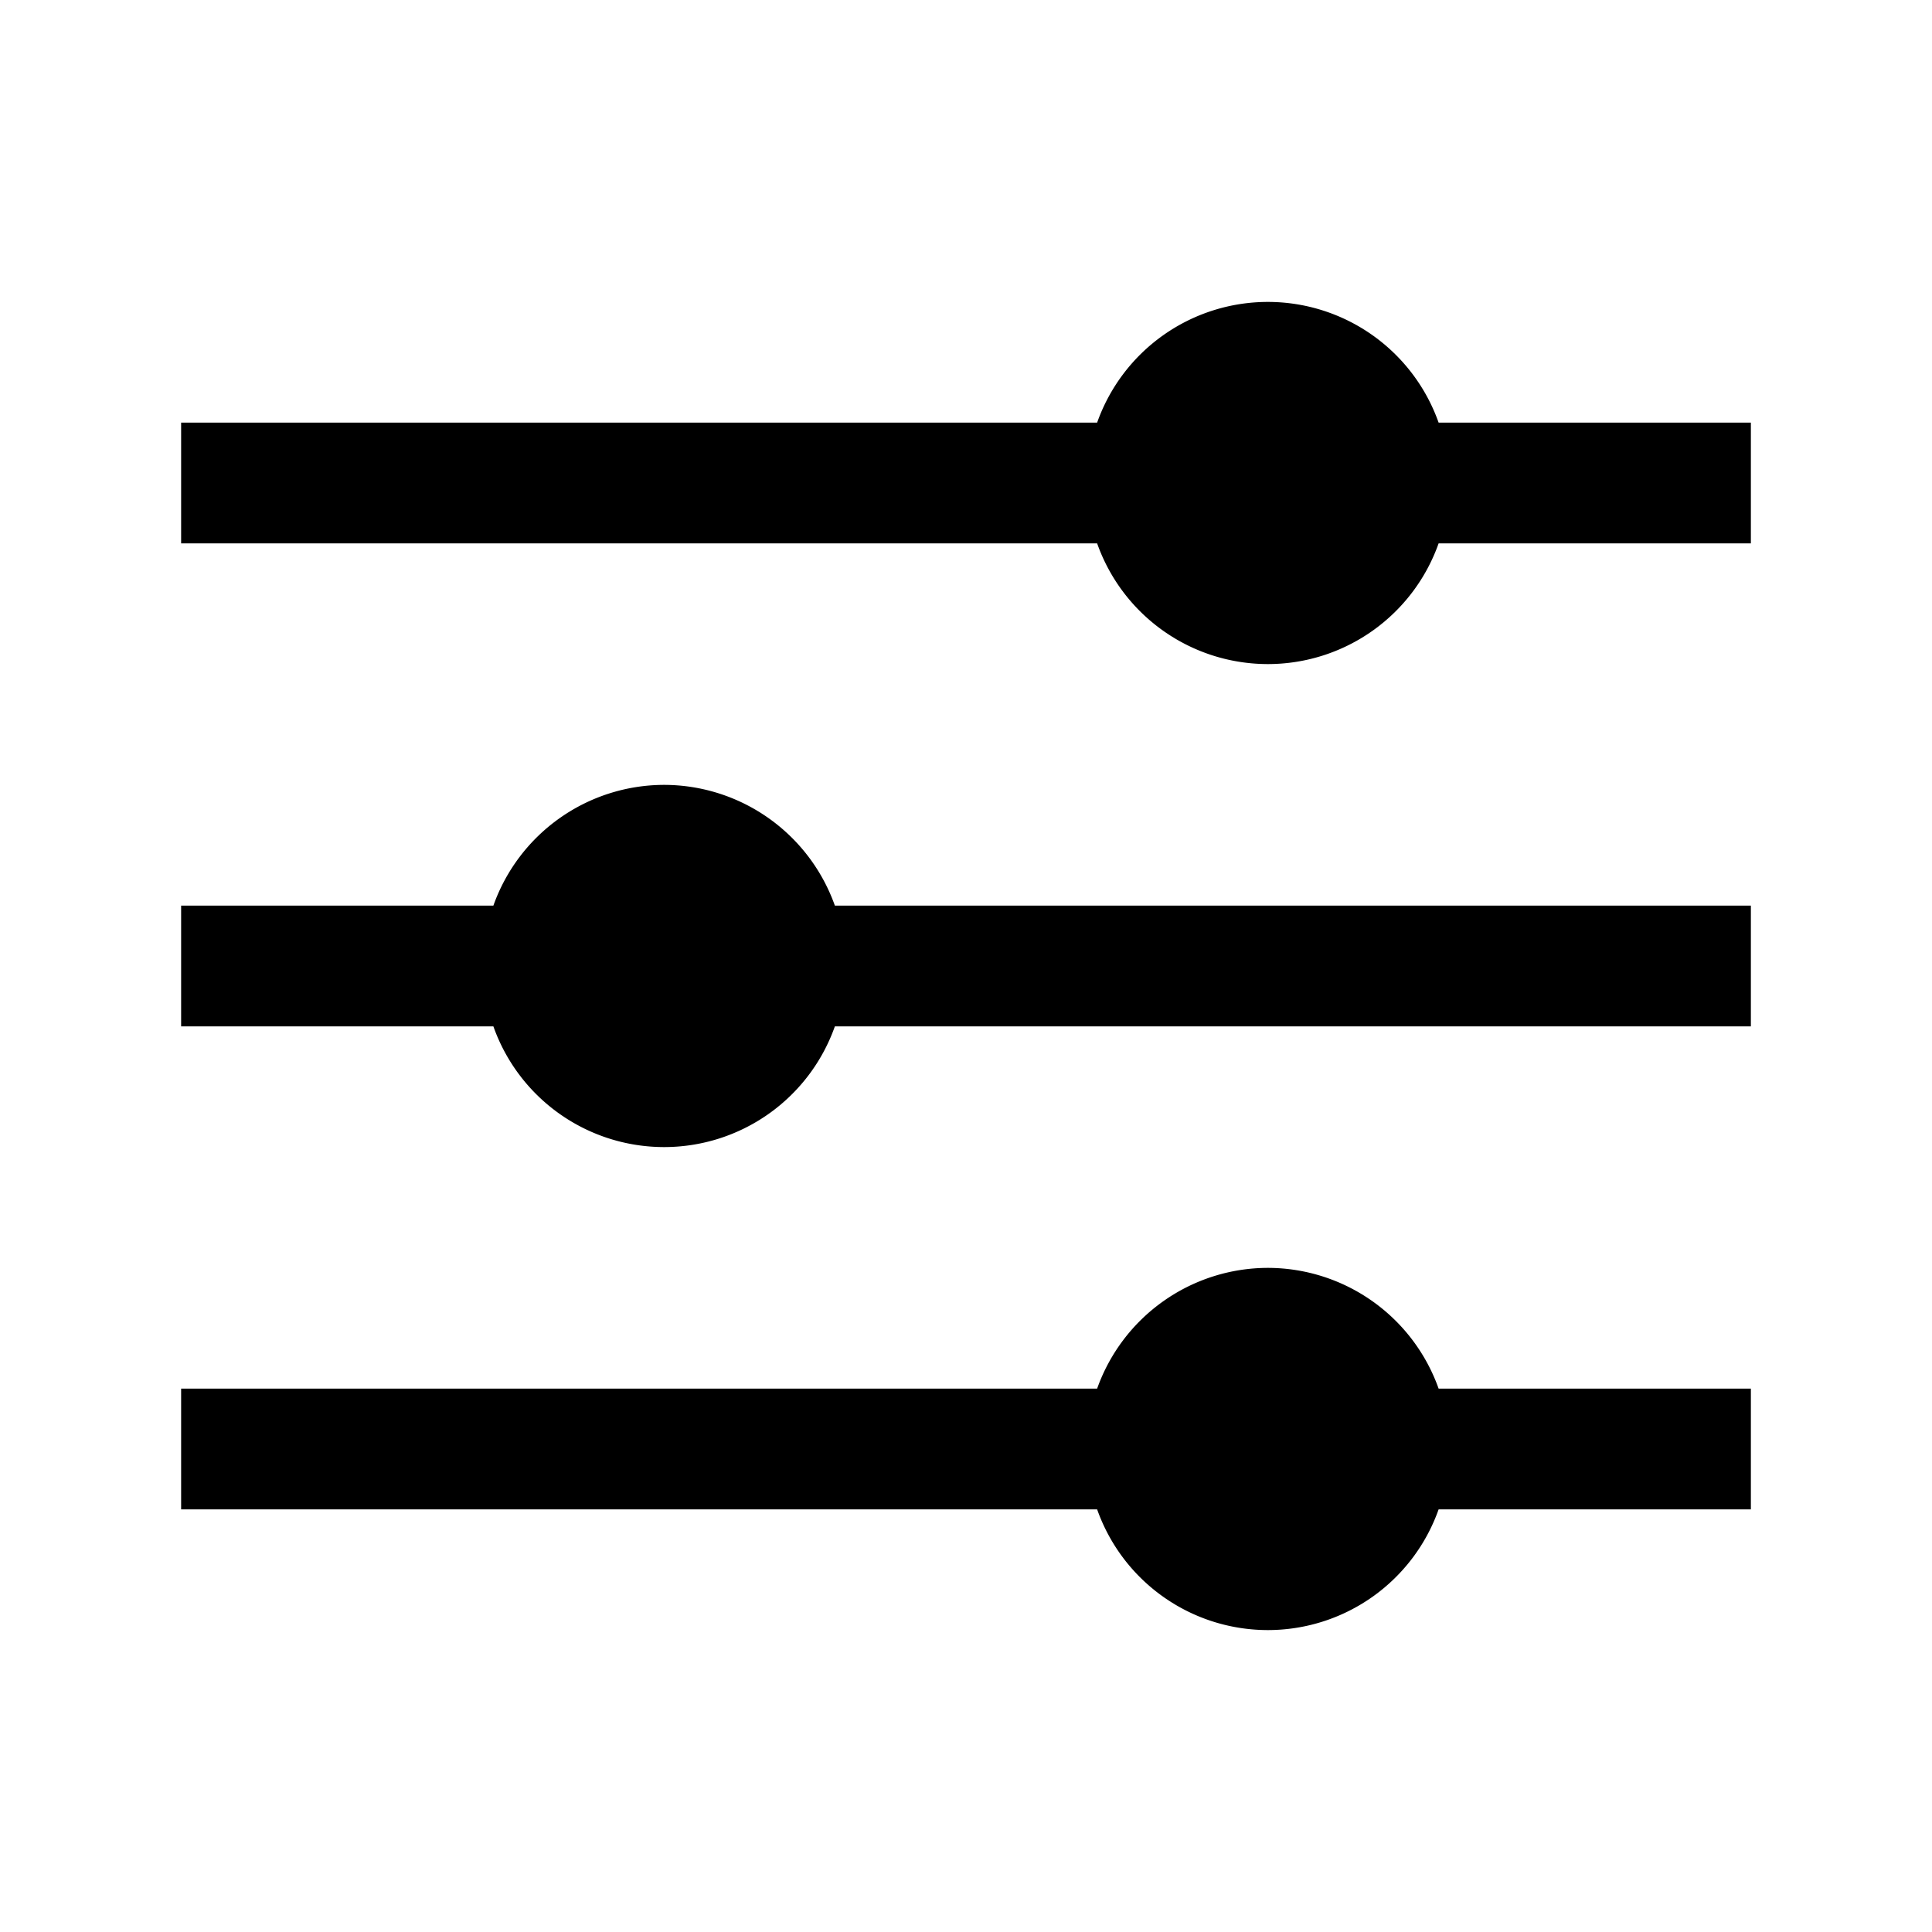 <svg width="512" height="512" viewBox="0 0 512 512" xmlns="http://www.w3.org/2000/svg"><path d="M381.25,112a48,48,0,0,0-90.5,0H48v32H290.75a48,48,0,0,0,90.5,0H464V112Z"/><path d="M176,208a48.09,48.09,0,0,0-45.25,32H48v32h82.75a48,48,0,0,0,90.5,0H464V240H221.25A48.09,48.09,0,0,0,176,208Z"/><path d="M336,336a48.09,48.09,0,0,0-45.25,32H48v32H290.75a48,48,0,0,0,90.5,0H464V368H381.25A48.09,48.09,0,0,0,336,336Z"/></svg>
